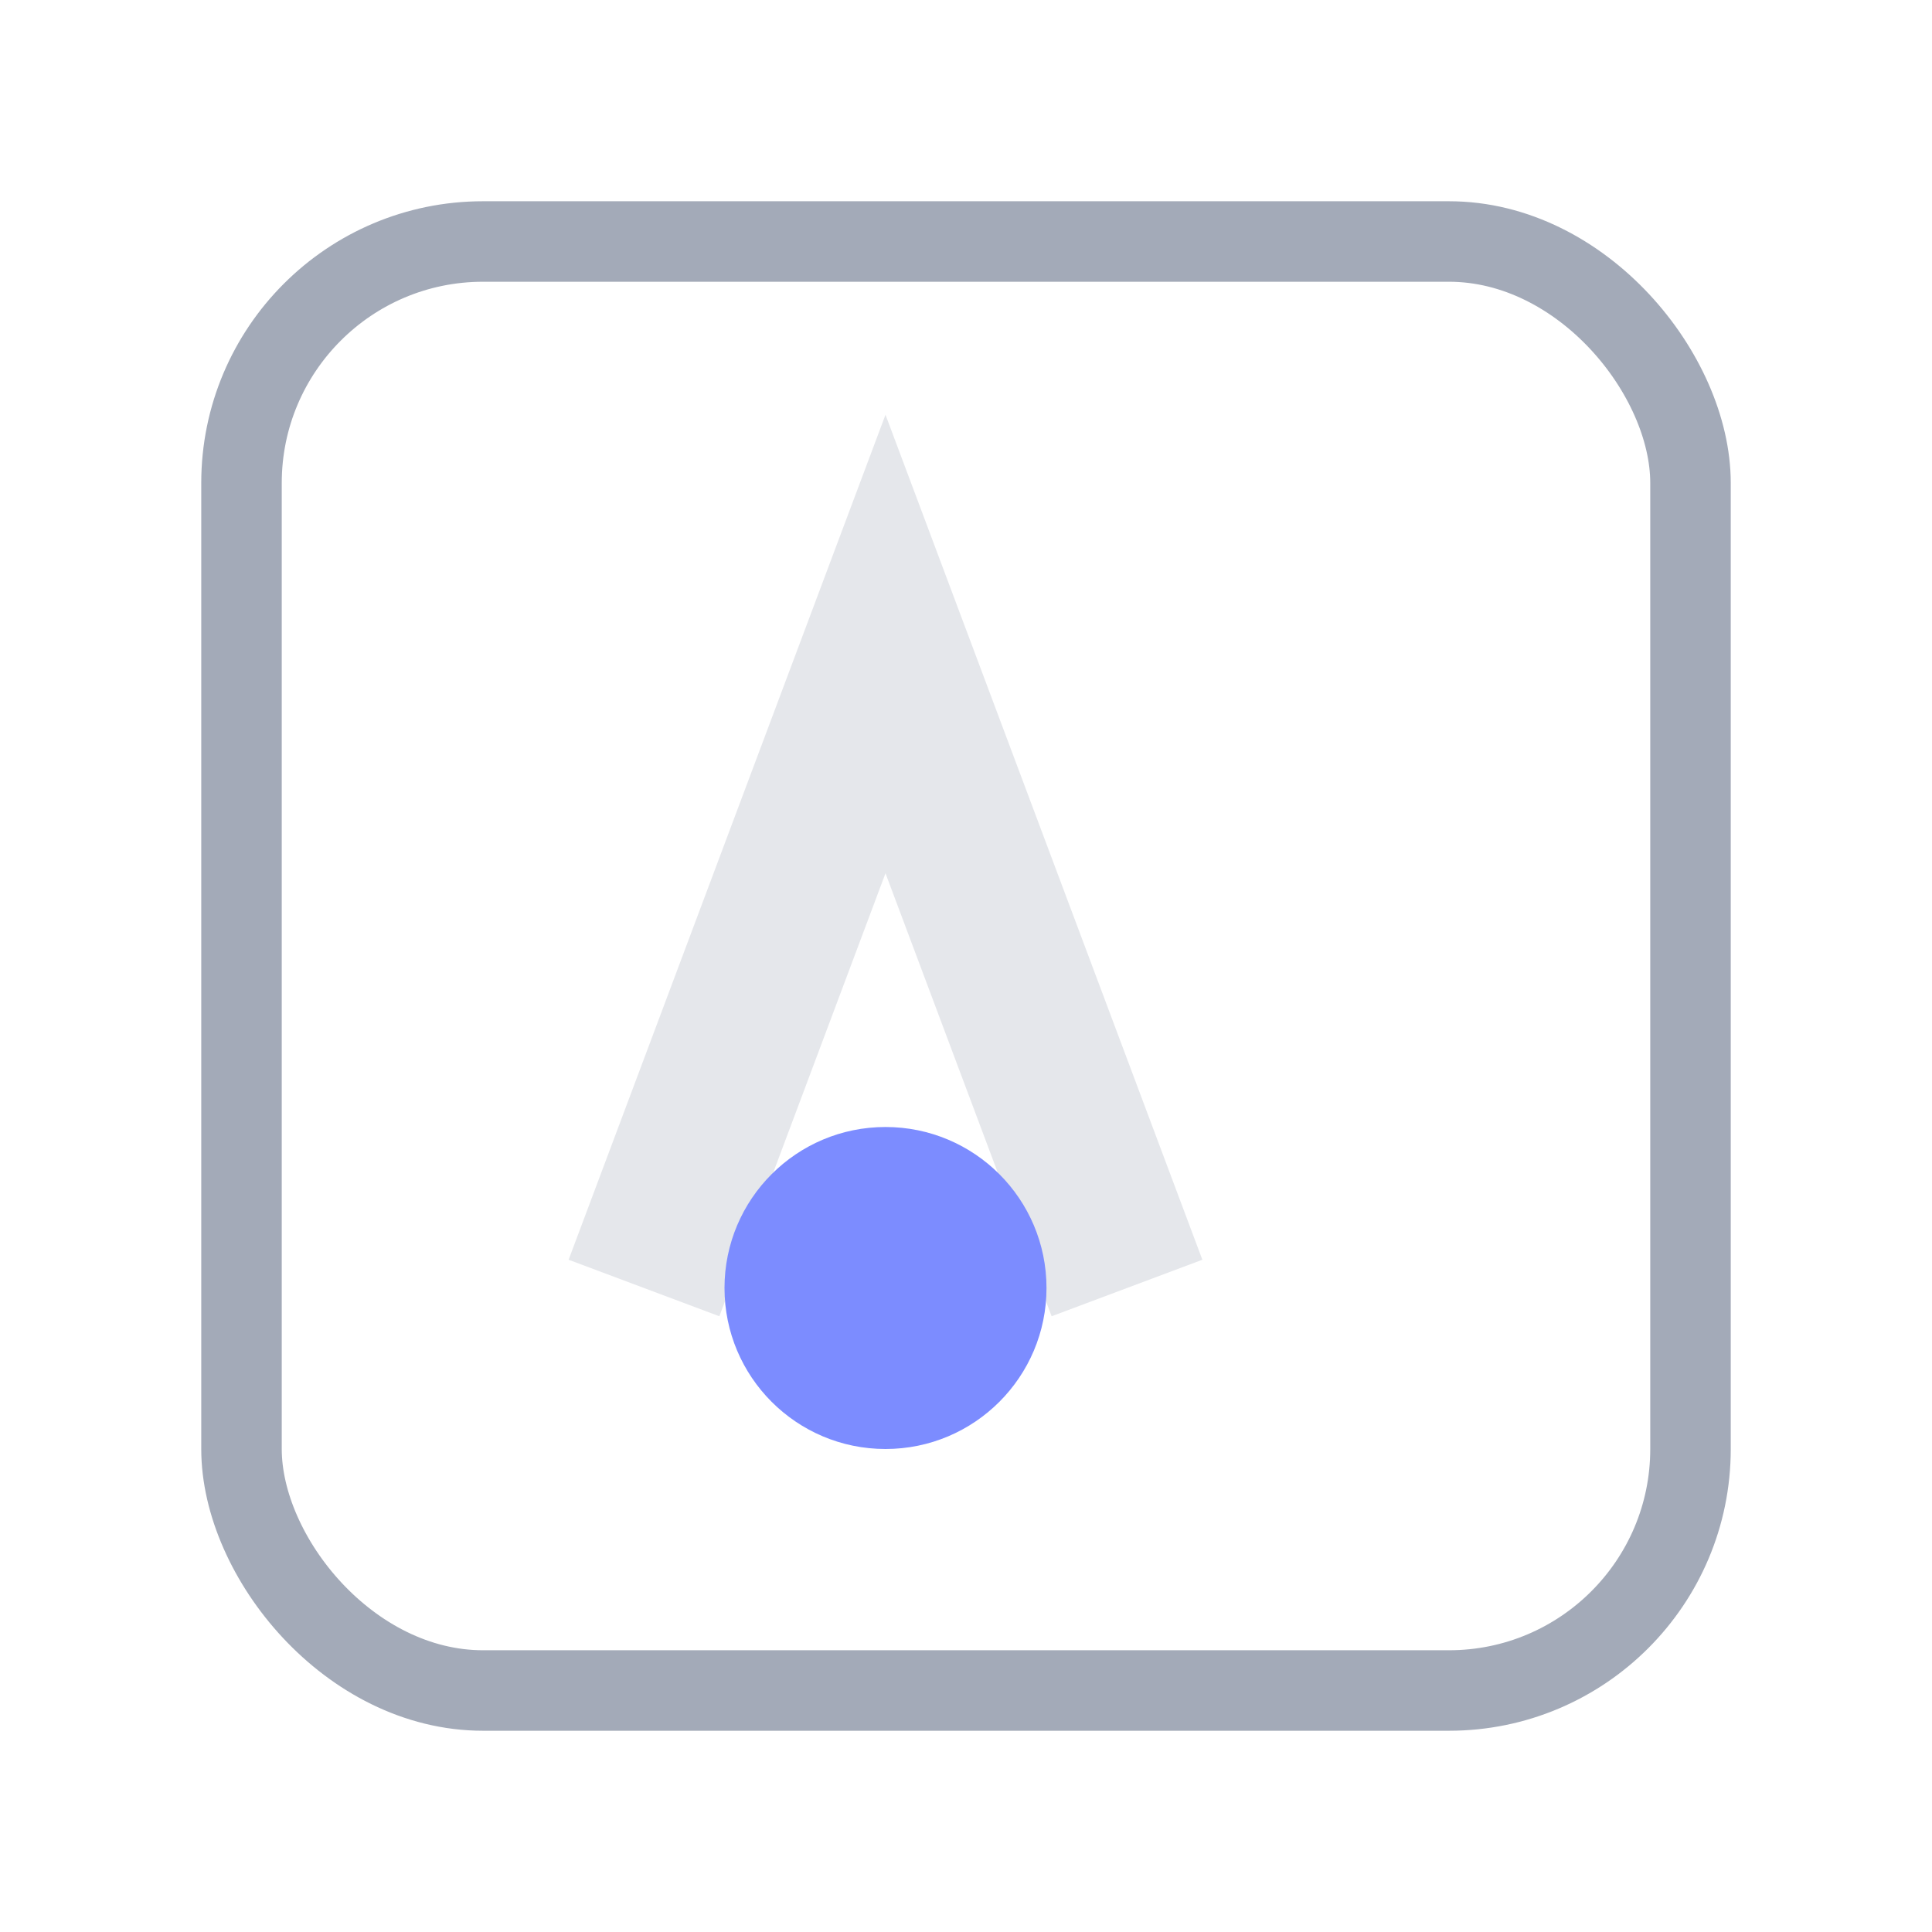 <svg xmlns="http://www.w3.org/2000/svg" width="18" height="18" viewBox="0 0 24 24" fill="none">
  <rect x="3" y="3" width="18" height="18" rx="3" stroke="#a3aab8"/>
  <path d="M8 16l3-8 3 8" stroke="#e5e7eb" stroke-width="2"/>
  <circle cx="11" cy="16" r="2" fill="#7c8cff"/>
</svg>

